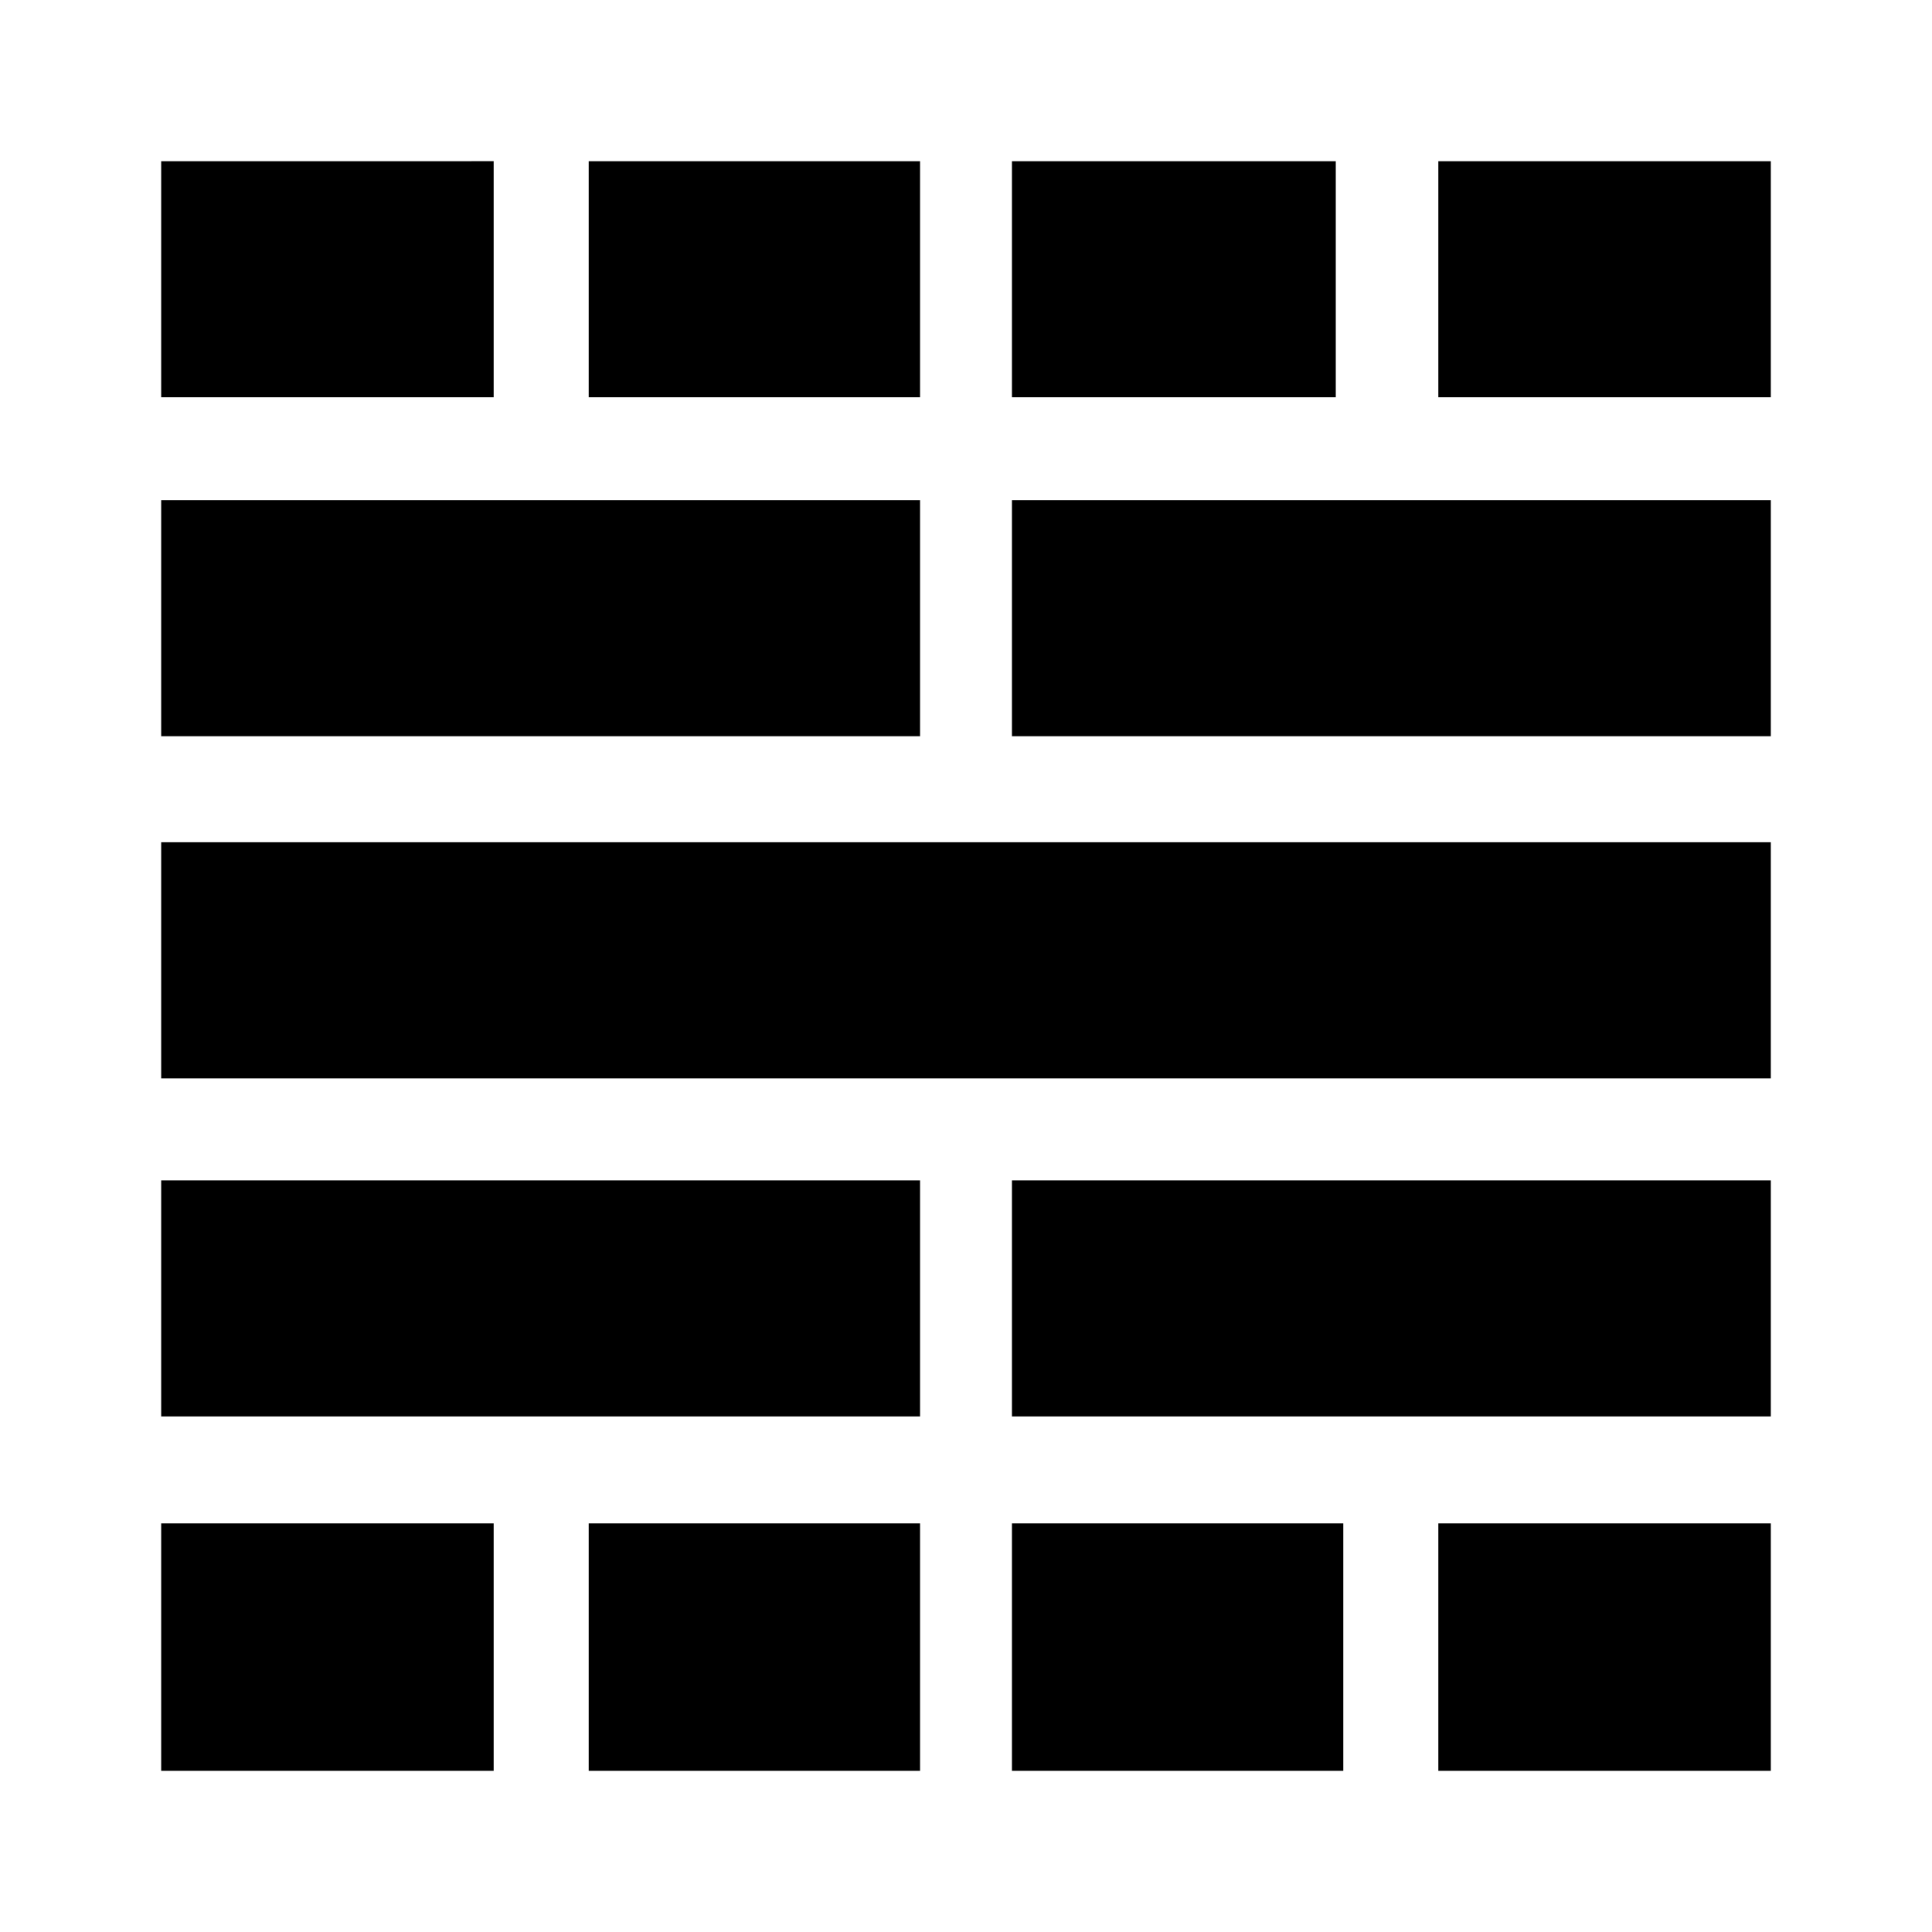 <svg xmlns="http://www.w3.org/2000/svg" height="24" viewBox="0 -960 960 960" width="24"><path d="M80.09-80.09v-122.95H245.3v122.95H80.09Zm0-176.08v-117.31h377.08v117.31H80.09Zm0-168v-117.31h799.82v117.31H80.09Zm0-170v-117.31h377.08v117.31H80.09Zm0-168.44v-117.3H245.3v117.3H80.09ZM292.52-80.09v-122.95h164.65v122.95H292.52Zm0-682.52v-117.3h164.65v117.3H292.52ZM502.83-80.09v-122.95h164.65v122.95H502.83Zm0-176.08v-117.31h377.08v117.31H502.83Zm0-338v-117.31h377.08v117.31H502.83Zm0-168.44v-117.3h160.91v117.3H502.83ZM714.7-80.09v-122.95h165.21v122.95H714.7Zm0-682.52v-117.3h165.21v117.3H714.7Z"/></svg>